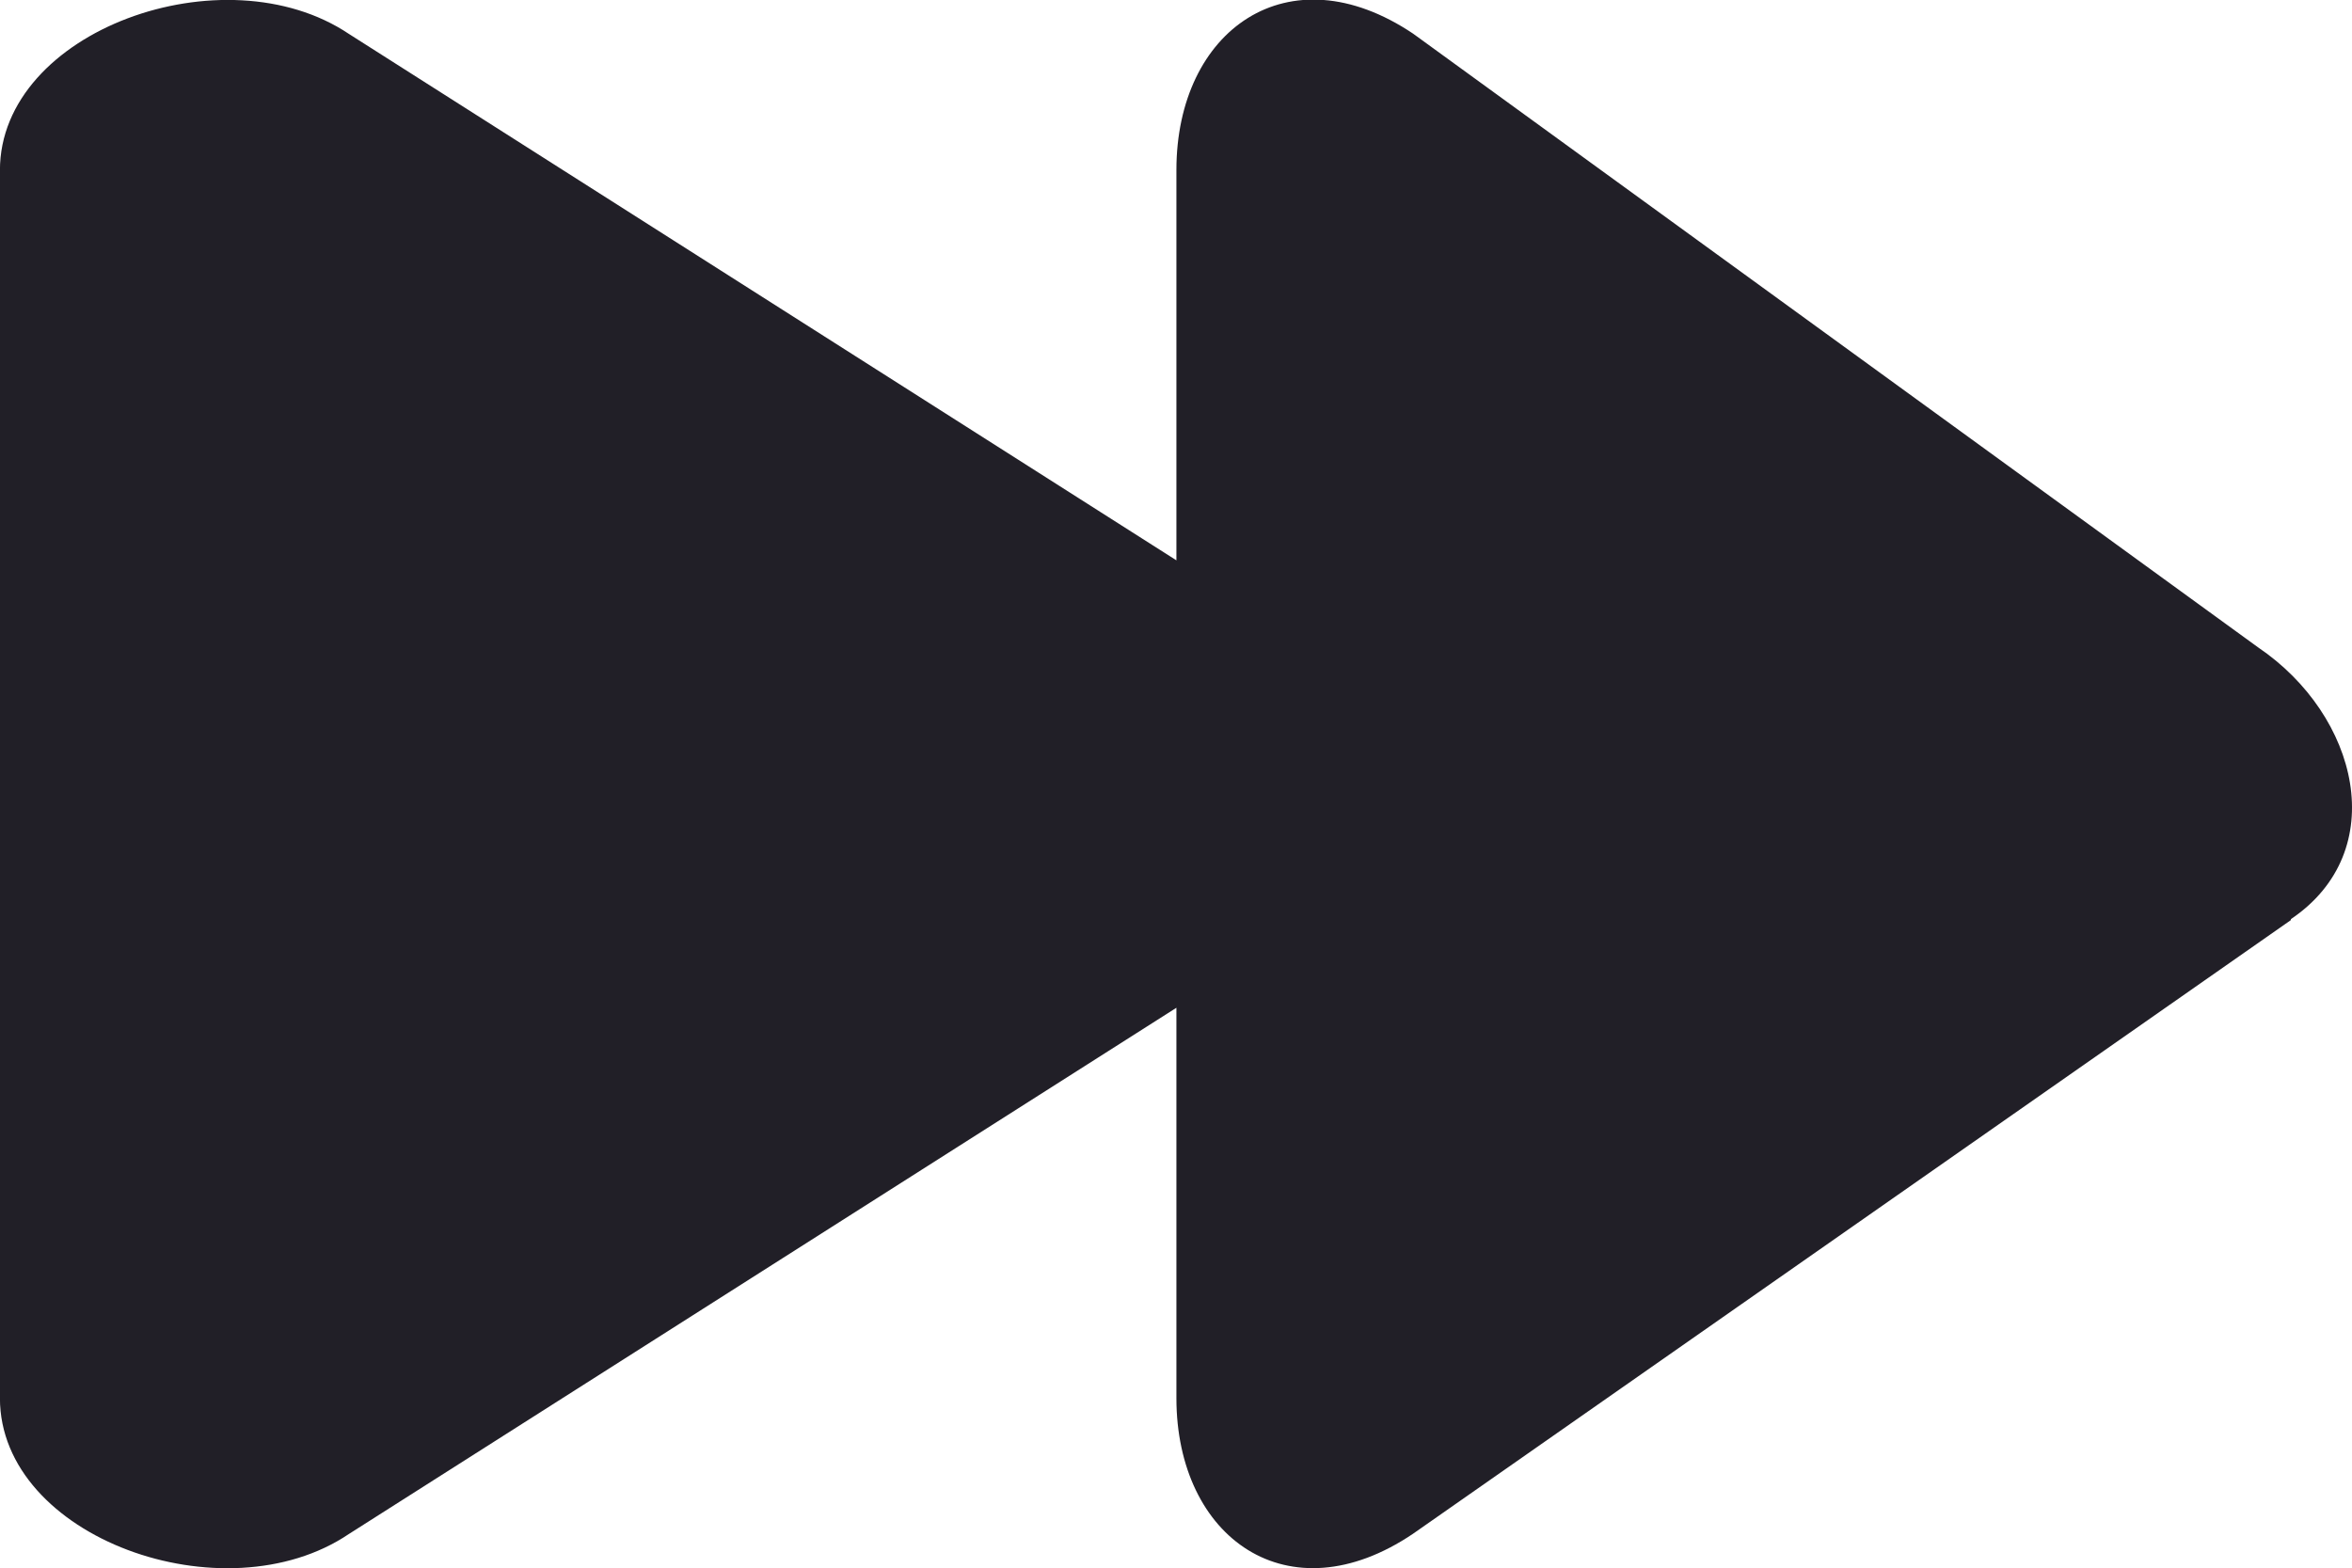 <svg xmlns="http://www.w3.org/2000/svg" width="34.488" height="22.999" viewBox="0 0 34.488 22.999">
  <path id="next-_998_" data-name="next-[#998]" d="M121.592,3658.491l-12.872,9c-1.829,1.235-3.47.063-3.47-1.989v-5.725l-12.133,7.717c-1.826,1.233-5.118.058-5.118-1.992v-18.007c0-2.053,3.292-3.226,5.118-2l12.133,7.72v-5.725c0-2.053,1.642-3.226,3.47-2l12.389,9c1.478,1,1.961,2.99.483,3.987" transform="translate(-88 -3644.997)" fill="#211f27" fill-rule="evenodd"/>
</svg>
